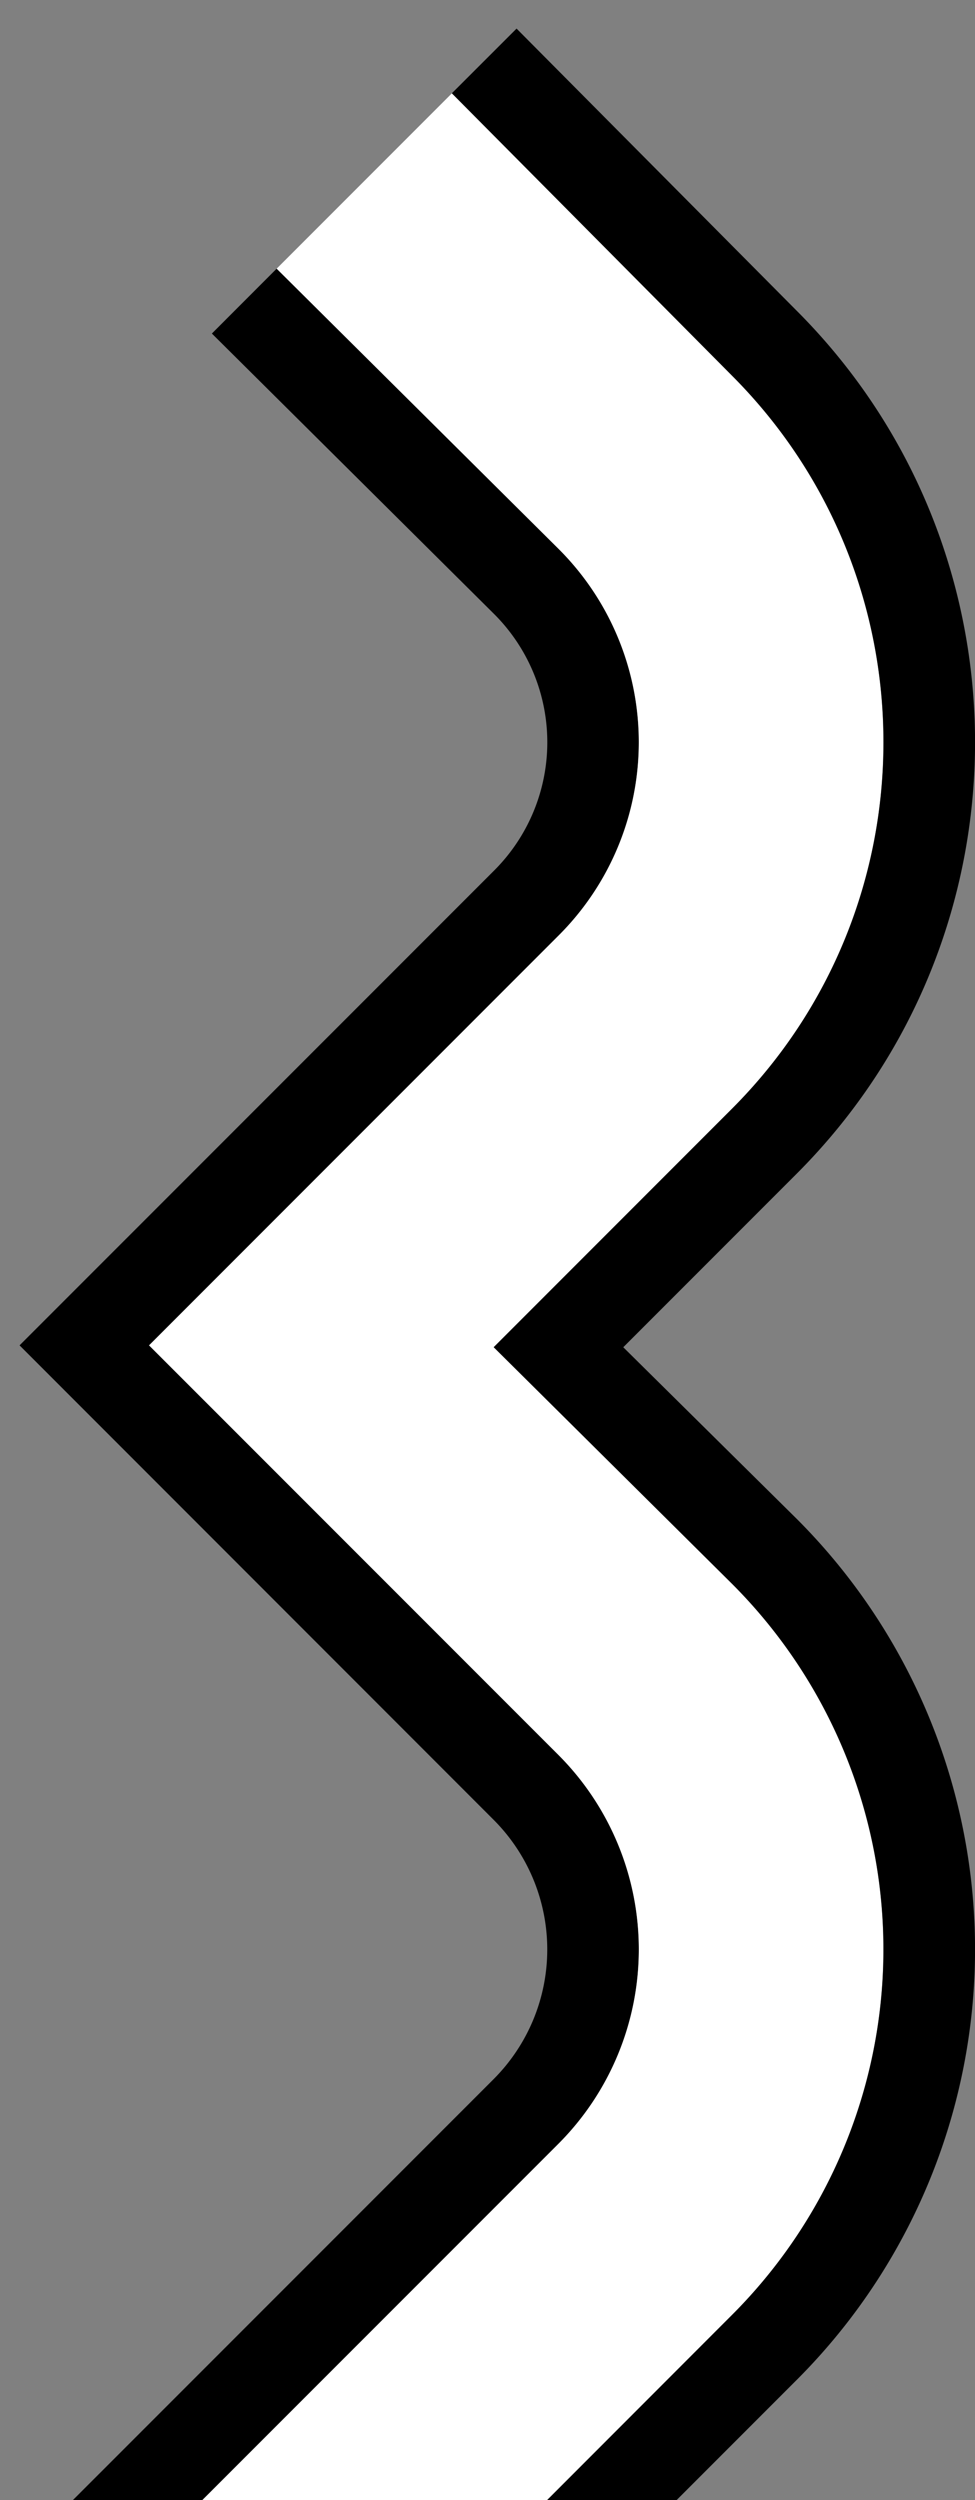 <svg xmlns="http://www.w3.org/2000/svg" version="1.0" width="16" height="41"><rect width="100%" height="100%" fill="#808080" stroke="none"/><path d="M4.54 4.406L3.477 5.47l4.625 4.593a2.971 2.971 0 0 1 0 4.22l-7.781 7.78 7.781 7.782a3.009 3.009 0 0 1 0 4.25L1.196 41h2.125l5.844-5.844a4.513 4.513 0 0 0 0-6.375l-6.719-6.718 6.719-6.72a4.476 4.476 0 0 0 0-6.343L4.54 4.406z"/><path d="M7.415 1.531L4.54 4.406 9.165 9a4.476 4.476 0 0 1 0 6.344l-6.719 6.719 6.719 6.718a4.513 4.513 0 0 1 0 6.375L3.32 41h5.656l3.031-3.031a8.475 8.475 0 0 0 0-12l-3.906-3.875 3.906-3.907c3.32-3.319 3.32-8.711 0-12.03L7.415 1.53z" fill="#fff"/><path d="M8.477.469L7.415 1.53l4.593 4.625c3.32 3.32 3.32 8.712 0 12.032l-3.906 3.906 3.906 3.875a8.475 8.475 0 0 1 0 12L8.979 41h2.124l1.969-1.969a9.98 9.98 0 0 0 0-14.125l-2.844-2.812 2.844-2.844c3.905-3.905 3.905-10.251 0-14.156L8.477.469z"/></svg>